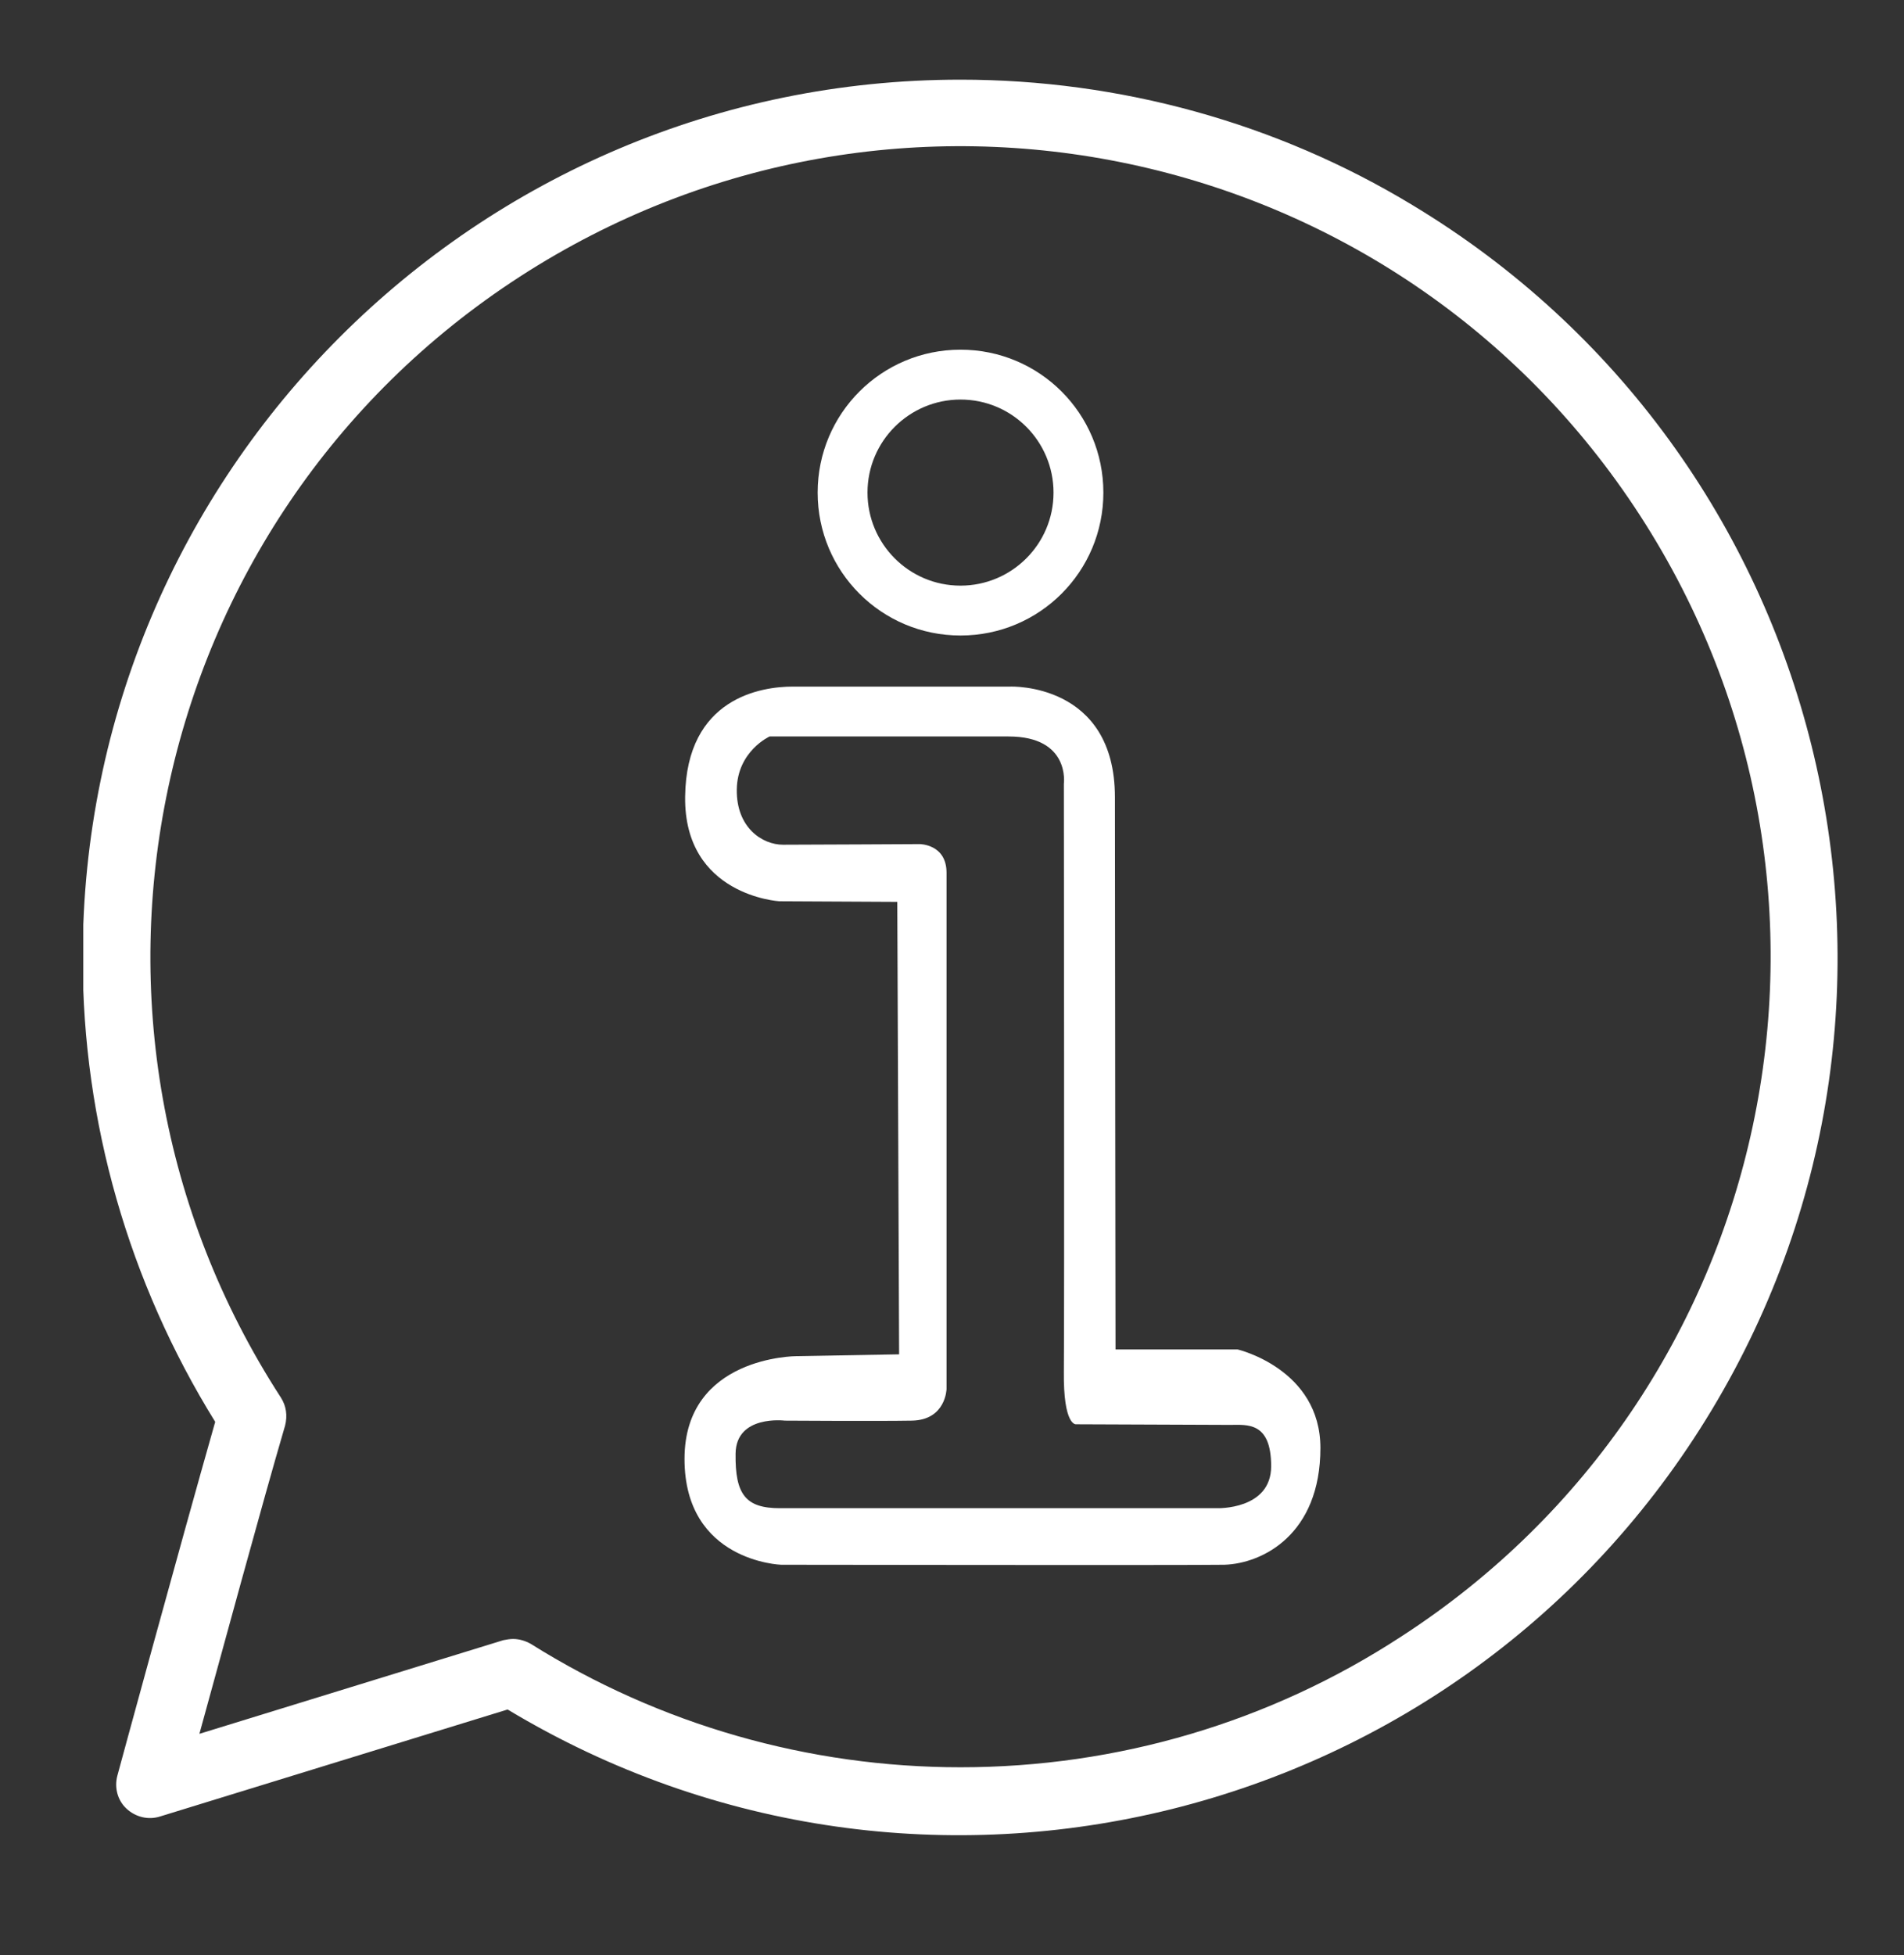 <?xml version="1.0" encoding="utf-8"?>
<!-- Generator: Adobe Illustrator 26.3.1, SVG Export Plug-In . SVG Version: 6.00 Build 0)  -->
<svg version="1.1" id="Capa_1" xmlns="http://www.w3.org/2000/svg" xmlns:xlink="http://www.w3.org/1999/xlink" x="0px" y="0px"
	 viewBox="0 0 31.32 32.15" style="enable-background:new 0 0 31.32 32.15;" xml:space="preserve">
<rect x="0" y="0" width="31.32" height="32.15" fill="#333333" stroke="none"/>
<style type="text/css">
	.st0{clip-path:url(#SVGID_00000026886432768622679900000000803827674543722676_);}
	.st1{fill:#0063B9;}
	.st2{clip-path:url(#SVGID_00000123422583868848341250000014652780381912348850_);}
	.st3{clip-path:url(#SVGID_00000132796465207712322580000011274758386410486669_);}
	.st4{clip-path:url(#SVGID_00000123409992230524252040000003184821964213988528_);}
	.st5{clip-path:url(#SVGID_00000005253748431370191550000009140239813664296834_);}
	.st6{fill:none;stroke:#0063B9;stroke-width:2;}
	.st7{fill:none;stroke:#0063B9;}
	.st8{fill:none;stroke:#0A4CAC;stroke-width:1.5;stroke-linecap:round;stroke-linejoin:round;}
	.st9{clip-path:url(#SVGID_00000161597677006200871050000011816129126570408337_);}
	.st10{fill:#0A4CAC;}
	.st11{clip-path:url(#SVGID_00000174572389154432246070000017205508156932875916_);}
	.st12{fill:#0D61BB;}
	.st13{clip-path:url(#SVGID_00000106135246736663161250000001644943954399518129_);}
	.st14{fill:#0E61BB;}
	.st15{fill:none;stroke:#FFFFFF;stroke-width:1.5;stroke-linecap:round;stroke-linejoin:round;}
	.st16{fill:#FFFFFF;}
	.st17{fill:none;stroke:#0063B9;stroke-width:6;}
	.st18{clip-path:url(#SVGID_00000038377432781076722860000017626211428888005018_);}
	.st19{clip-path:url(#SVGID_00000182502347229871040500000006955430682297515403_);}
	.st20{clip-path:url(#SVGID_00000176738212767008172120000009500074735954862745_);}
</style>
<g>
	<g id="Grupo_7381_00000000903911267320672500000012520375912724615333_" transform="translate(0 0)">
		<g>
			<defs>
				<rect id="SVGID_00000083050185409323095950000015010427817678687918_" x="1.37" y="1.31" width="28.87" height="28.87"/>
			</defs>
			<clipPath id="SVGID_00000044882671530125480690000010861321813051617920_">
				<use xlink:href="#SVGID_00000083050185409323095950000015010427817678687918_"  style="overflow:visible;"/>
			</clipPath>
			
				<g id="Grupo_7380_00000100381108440076386530000005637082572129287829_" style="clip-path:url(#SVGID_00000044882671530125480690000010861321813051617920_);">
				<path id="Trazado_4830_00000182495321554879466780000012782341836987831681_" class="st16" d="M15.8,1.31
					c-7.97,0-14.44,6.47-14.44,14.44c0,2.7,0.76,5.34,2.18,7.63c-0.57,2-1.6,5.78-1.61,5.82c-0.05,0.19,0,0.4,0.15,0.54
					c0.15,0.14,0.36,0.19,0.55,0.13l5.72-1.76c6.83,4.11,15.7,1.9,19.81-4.93s1.9-15.7-4.93-19.81C21,2.02,18.42,1.31,15.8,1.31
					 M15.8,29.06c-2.5,0-4.95-0.7-7.07-2.03c-0.09-0.05-0.19-0.08-0.29-0.08c-0.05,0-0.11,0.01-0.16,0.02l-5,1.54
					c0.37-1.34,1.02-3.74,1.41-5.07c0.04-0.16,0.02-0.32-0.07-0.46c-4-6.17-2.25-14.43,3.93-18.43s14.43-2.25,18.43,3.93
					s2.25,14.43-3.93,18.43C20.89,28.32,18.38,29.06,15.8,29.06"/>
			</g>
		</g>
	</g>
	<g>
		<path class="st16" d="M18.15,8.1c0,1.3-1.05,2.35-2.35,2.35c-1.3,0-2.35-1.05-2.35-2.35s1.05-2.35,2.35-2.35
			C17.1,5.75,18.15,6.8,18.15,8.1z M15.8,6.57c-0.84,0-1.53,0.68-1.53,1.53c0,0.84,0.68,1.53,1.53,1.53c0.84,0,1.53-0.68,1.53-1.53
			C17.33,7.26,16.65,6.57,15.8,6.57z"/>
		<path class="st16" d="M13.04,11.29h3.58c0,0,1.72-0.07,1.72,1.82s0.01,9.08,0.01,9.08h2.01c0,0,1.36,0.32,1.36,1.62
			c0,1.42-0.95,1.9-1.58,1.92c-0.63,0.01-7.29,0-7.29,0s-1.59-0.05-1.59-1.74s1.84-1.69,1.84-1.69l1.69-0.03l-0.03-7.44l-1.94-0.01
			c0,0-1.57-0.09-1.55-1.72S12.53,11.29,13.04,11.29z M15.57,14.35v8.49c0,0-0.01,0.51-0.57,0.52s-2.09,0-2.09,0s-0.8-0.1-0.81,0.54
			c-0.01,0.68,0.17,0.9,0.73,0.9s7.19,0,7.19,0s0.89,0.03,0.89-0.69c0-0.74-0.4-0.68-0.68-0.68s-2.53-0.01-2.53-0.01
			s-0.21,0.03-0.2-0.87c0.01-0.9,0-9.66,0-9.66s0.11-0.78-0.91-0.78c-0.61,0-3.93,0-3.93,0s-0.53,0.24-0.54,0.87
			c-0.01,0.63,0.42,0.91,0.76,0.91c0.33,0,2.25-0.01,2.25-0.01S15.57,13.88,15.57,14.35z"/>
	</g>
</g>
</svg>

